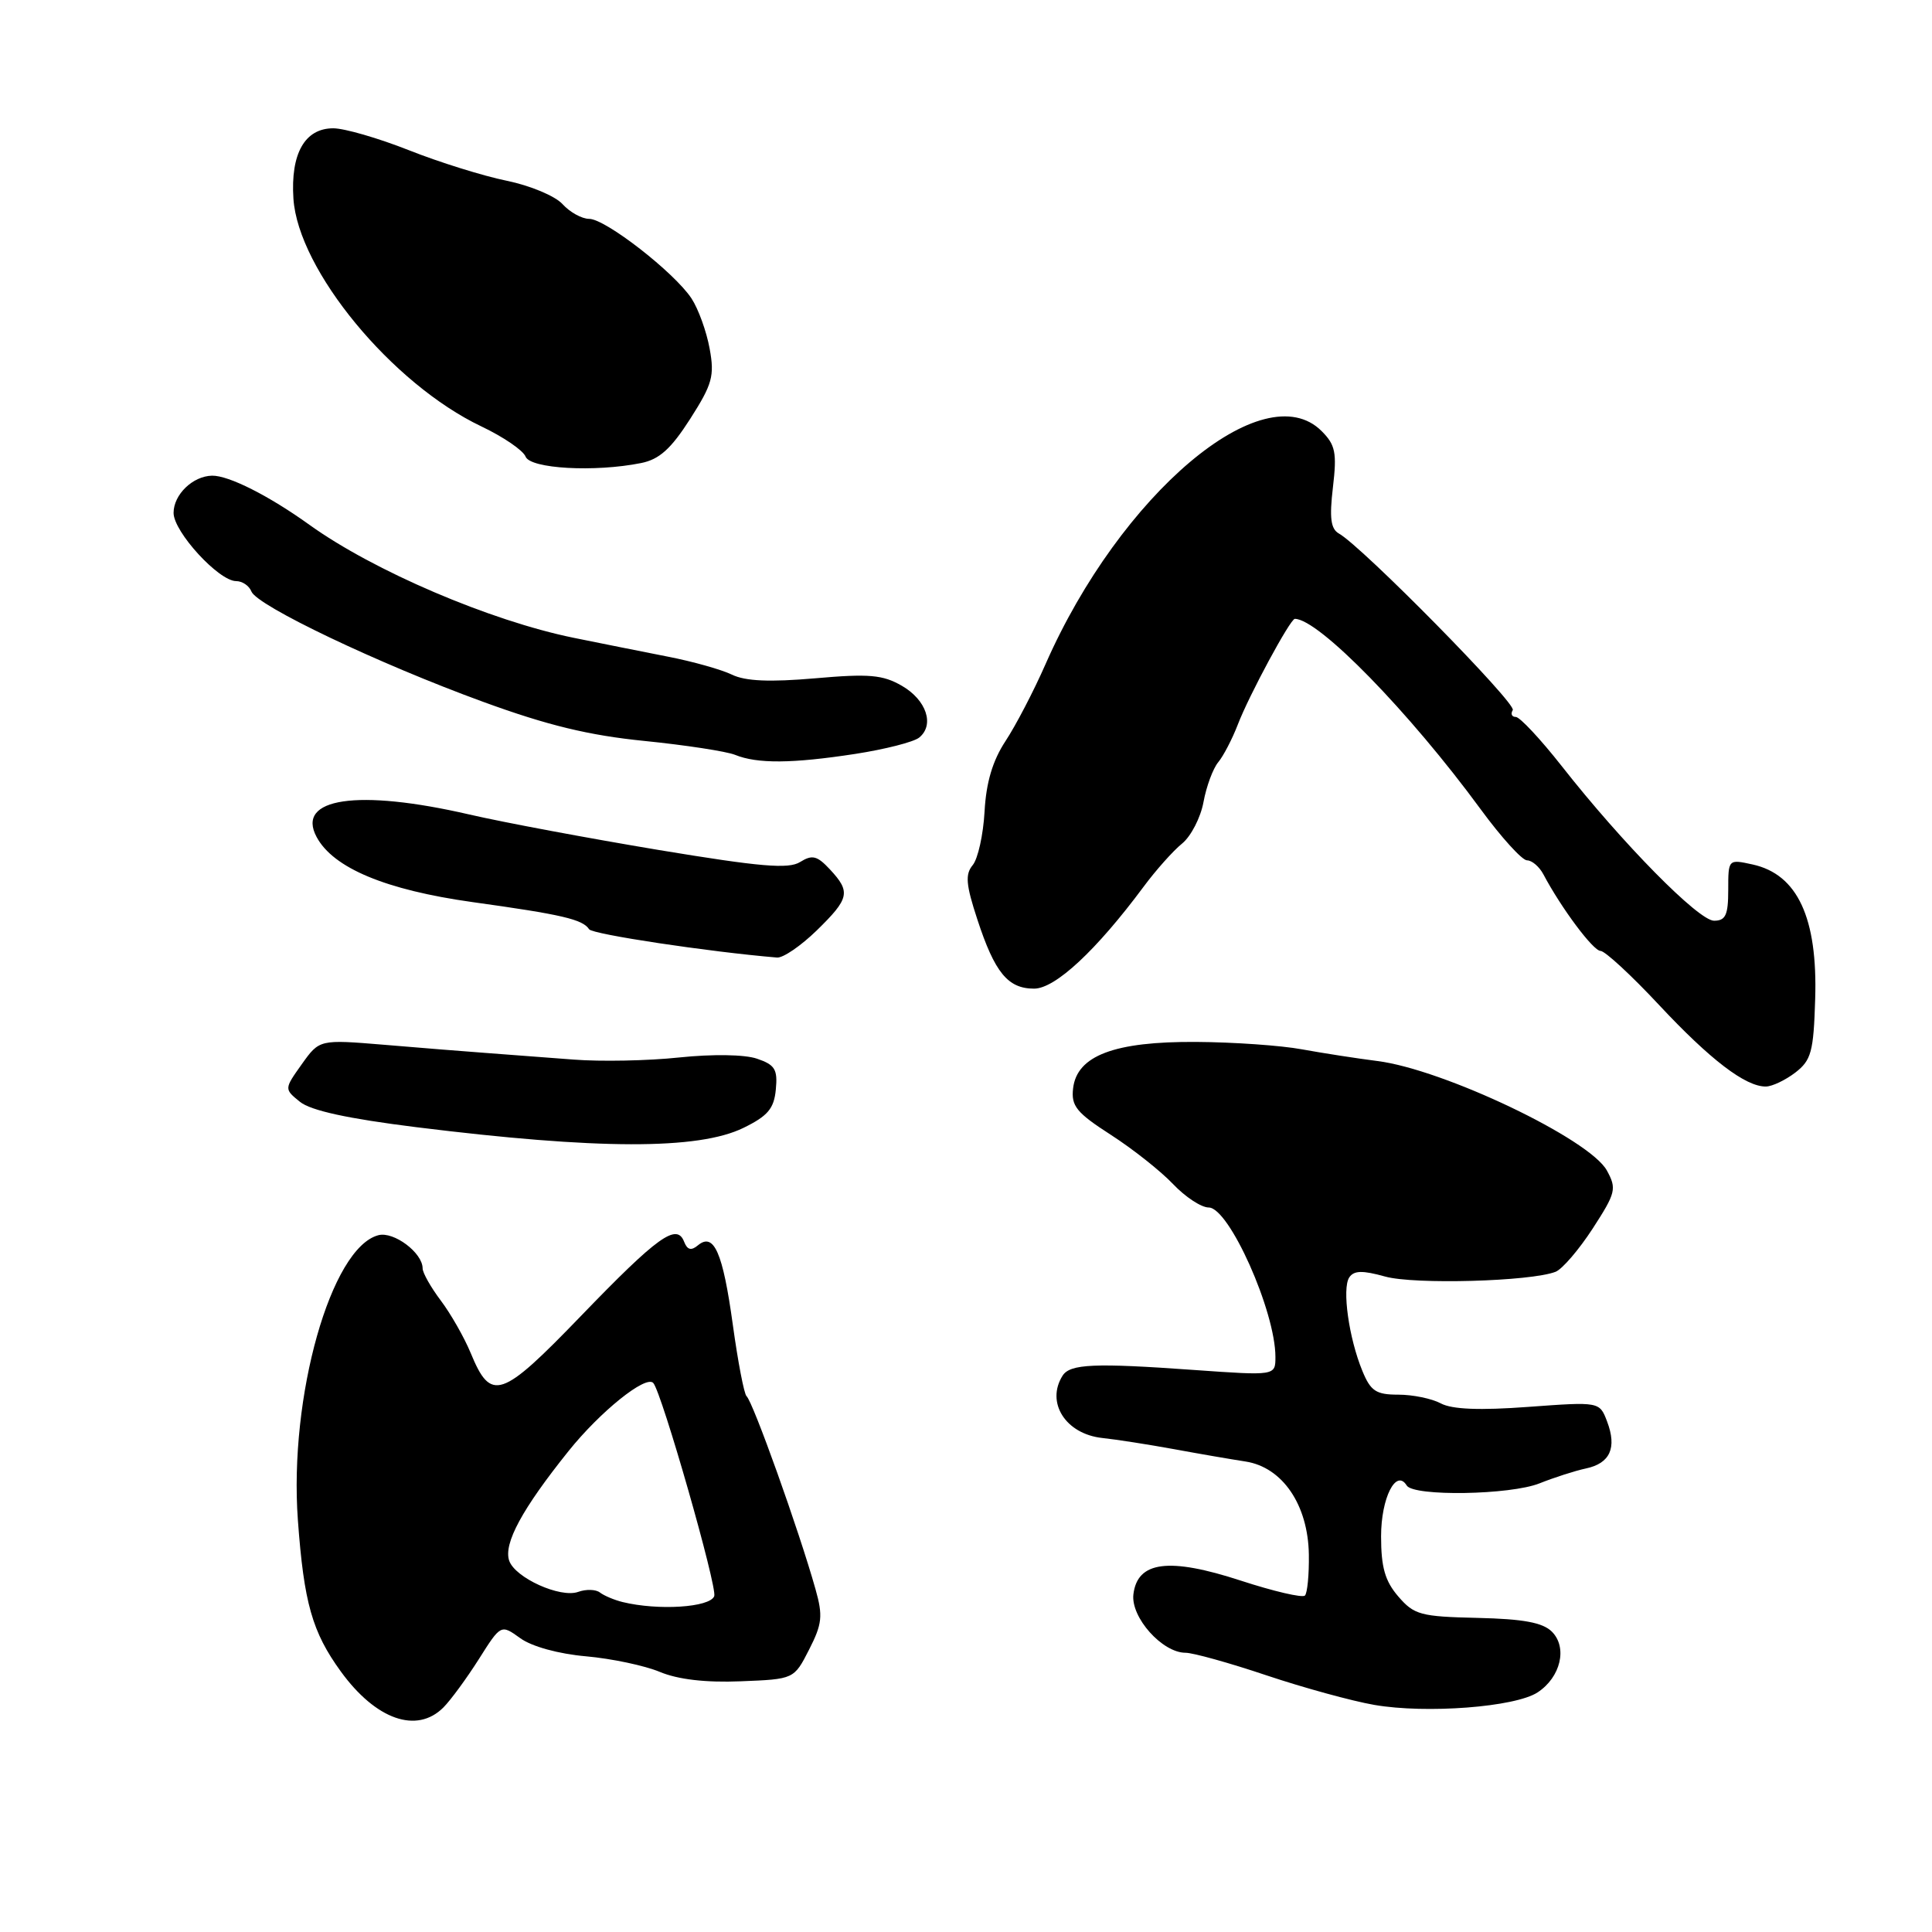 <?xml version="1.0" encoding="UTF-8" standalone="no"?>
<!DOCTYPE svg PUBLIC "-//W3C//DTD SVG 1.1//EN" "http://www.w3.org/Graphics/SVG/1.1/DTD/svg11.dtd" >
<svg xmlns="http://www.w3.org/2000/svg" xmlns:xlink="http://www.w3.org/1999/xlink" version="1.1" viewBox="0 0 256 256">
 <g >
 <path fill="currentColor"
d=" M 58.75 226.25 C 59.71 225.29 61.82 222.41 63.44 219.86 C 66.37 215.22 66.37 215.22 68.94 217.07 C 70.45 218.17 74.01 219.15 77.65 219.47 C 81.03 219.77 85.44 220.70 87.44 221.54 C 89.84 222.54 93.51 222.97 98.15 222.78 C 105.21 222.50 105.21 222.50 107.21 218.58 C 108.94 215.19 109.06 214.12 108.06 210.58 C 105.89 202.85 99.77 185.73 98.92 185.00 C 98.60 184.72 97.78 180.46 97.10 175.52 C 95.78 165.95 94.60 163.26 92.48 165.01 C 91.59 165.76 91.07 165.62 90.65 164.54 C 89.68 162.01 87.14 163.84 77.00 174.35 C 66.36 185.38 65.06 185.81 62.36 179.26 C 61.50 177.19 59.72 174.07 58.40 172.32 C 57.08 170.57 56.00 168.65 56.00 168.07 C 56.00 166.00 52.18 163.14 50.14 163.67 C 43.86 165.31 38.28 185.06 39.47 201.41 C 40.27 212.39 41.37 216.26 45.16 221.48 C 49.80 227.87 55.22 229.78 58.75 226.25 Z  M 203.74 224.25 C 206.80 222.24 207.73 218.30 205.63 216.20 C 204.42 215.00 201.86 214.52 195.78 214.38 C 188.24 214.21 187.38 213.98 185.28 211.54 C 183.52 209.50 183.00 207.67 183.00 203.57 C 183.00 198.48 184.99 194.55 186.40 196.84 C 187.31 198.31 200.13 198.10 204.00 196.55 C 205.93 195.78 208.69 194.89 210.14 194.58 C 213.35 193.90 214.27 191.85 212.95 188.36 C 211.95 185.73 211.95 185.73 202.51 186.42 C 196.05 186.90 192.40 186.75 190.92 185.96 C 189.73 185.32 187.20 184.80 185.29 184.80 C 182.33 184.80 181.62 184.33 180.52 181.65 C 178.73 177.31 177.81 170.75 178.78 169.27 C 179.40 168.34 180.52 168.31 183.54 169.15 C 187.43 170.23 202.82 169.80 206.12 168.52 C 207.01 168.17 209.22 165.59 211.04 162.79 C 214.11 158.05 214.24 157.51 212.92 155.10 C 210.64 150.93 191.27 141.69 182.50 140.59 C 179.75 140.24 175.25 139.54 172.50 139.04 C 169.75 138.53 163.45 138.09 158.50 138.06 C 147.67 137.99 142.69 139.87 142.19 144.22 C 141.92 146.55 142.64 147.44 147.19 150.37 C 150.11 152.25 153.82 155.19 155.44 156.90 C 157.05 158.60 159.18 160.00 160.16 160.00 C 162.86 160.00 169.00 173.75 169.00 179.80 C 169.00 182.29 169.00 182.29 158.25 181.53 C 145.02 180.58 141.80 180.72 140.80 182.28 C 138.55 185.84 141.20 190.01 146.05 190.54 C 147.95 190.74 152.20 191.41 155.50 192.01 C 158.80 192.62 163.10 193.36 165.05 193.66 C 169.94 194.42 173.33 199.40 173.43 205.99 C 173.47 208.65 173.23 211.10 172.91 211.42 C 172.58 211.75 168.76 210.86 164.41 209.44 C 154.89 206.33 150.70 206.87 150.18 211.27 C 149.83 214.32 154.01 219.00 157.09 219.00 C 158.08 219.00 162.90 220.34 167.81 221.99 C 172.71 223.63 179.15 225.40 182.11 225.91 C 188.99 227.10 200.77 226.20 203.74 224.25 Z  M 98.51 149.45 C 101.74 147.87 102.56 146.90 102.80 144.37 C 103.06 141.70 102.69 141.09 100.30 140.28 C 98.66 139.72 94.41 139.66 90.00 140.12 C 85.88 140.56 79.58 140.68 76.00 140.40 C 72.42 140.12 67.25 139.73 64.50 139.53 C 61.75 139.33 55.64 138.84 50.92 138.44 C 42.33 137.73 42.33 137.73 39.99 141.01 C 37.65 144.30 37.65 144.30 39.75 146.00 C 41.19 147.16 46.10 148.23 55.18 149.36 C 79.20 152.34 92.53 152.37 98.51 149.45 Z  M 237.89 142.12 C 240.00 140.49 240.31 139.38 240.52 132.39 C 240.86 121.62 238.18 115.86 232.24 114.55 C 229.00 113.84 229.00 113.84 229.00 117.92 C 229.00 121.25 228.65 122.00 227.12 122.00 C 225.07 122.00 215.00 111.78 206.92 101.49 C 204.11 97.92 201.38 95.00 200.85 95.00 C 200.32 95.00 200.14 94.59 200.45 94.09 C 200.98 93.23 180.50 72.43 177.42 70.70 C 176.33 70.09 176.14 68.63 176.62 64.57 C 177.16 59.98 176.95 58.95 175.12 57.12 C 167.44 49.44 148.45 65.47 138.54 88.00 C 136.97 91.58 134.57 96.18 133.22 98.22 C 131.53 100.80 130.67 103.67 130.46 107.53 C 130.29 110.60 129.58 113.80 128.89 114.63 C 127.87 115.86 127.99 117.22 129.50 121.82 C 131.81 128.88 133.55 131.00 137.02 131.00 C 139.83 131.00 145.26 125.94 151.53 117.50 C 153.16 115.30 155.46 112.72 156.64 111.77 C 157.81 110.81 159.09 108.34 159.47 106.27 C 159.85 104.20 160.73 101.83 161.42 101.00 C 162.11 100.17 163.28 97.92 164.02 96.00 C 165.50 92.13 170.97 82.00 171.57 82.00 C 174.71 82.00 186.73 94.32 196.21 107.25 C 198.93 110.96 201.69 114.00 202.34 114.00 C 202.99 114.00 203.97 114.84 204.51 115.86 C 206.89 120.35 211.11 126.00 212.08 126.00 C 212.66 126.00 216.15 129.22 219.82 133.15 C 226.62 140.43 231.31 144.01 234.00 143.97 C 234.82 143.96 236.57 143.13 237.89 142.12 Z  M 108.21 123.30 C 112.57 119.04 112.75 118.19 109.97 115.20 C 108.27 113.38 107.63 113.22 106.02 114.22 C 104.49 115.18 100.77 114.86 87.30 112.63 C 78.06 111.09 66.75 108.98 62.17 107.92 C 47.40 104.51 39.18 105.73 41.95 110.90 C 44.15 115.02 51.11 117.92 62.59 119.53 C 74.47 121.18 77.21 121.82 78.06 123.13 C 78.49 123.80 93.98 126.13 102.96 126.88 C 103.76 126.95 106.12 125.33 108.21 123.30 Z  M 113.31 99.90 C 117.26 99.29 121.08 98.32 121.80 97.73 C 123.86 96.05 122.76 92.75 119.50 90.87 C 116.97 89.41 115.16 89.25 108.00 89.88 C 101.99 90.40 98.77 90.26 97.00 89.40 C 95.62 88.73 91.80 87.65 88.50 87.01 C 85.20 86.36 79.58 85.24 76.00 84.51 C 64.94 82.25 49.50 75.65 41.00 69.54 C 35.63 65.68 30.29 62.99 28.10 63.03 C 25.54 63.08 23.00 65.54 23.00 67.96 C 23.00 70.47 28.99 77.00 31.29 77.00 C 32.11 77.00 33.02 77.62 33.31 78.37 C 34.04 80.26 50.15 87.94 64.00 92.99 C 72.56 96.12 78.03 97.44 85.40 98.18 C 90.85 98.73 96.25 99.56 97.40 100.02 C 100.35 101.22 104.96 101.18 113.31 99.90 Z  M 84.93 61.36 C 87.36 60.88 88.90 59.49 91.45 55.51 C 94.39 50.91 94.70 49.81 94.03 46.19 C 93.62 43.93 92.54 40.94 91.63 39.55 C 89.37 36.11 80.23 29.00 78.07 29.00 C 77.10 29.00 75.51 28.12 74.54 27.05 C 73.56 25.97 70.26 24.59 67.14 23.95 C 64.04 23.32 58.20 21.50 54.17 19.90 C 50.15 18.31 45.64 17.00 44.16 17.00 C 40.39 17.00 38.49 20.35 38.88 26.32 C 39.50 35.79 51.96 50.88 63.78 56.50 C 66.69 57.88 69.32 59.68 69.64 60.50 C 70.26 62.11 78.79 62.59 84.93 61.36 Z  M 82.50 212.28 C 81.40 212.01 80.05 211.44 79.50 211.02 C 78.95 210.59 77.65 210.56 76.62 210.93 C 74.26 211.79 68.25 209.07 67.47 206.80 C 66.70 204.53 69.18 199.95 75.33 192.28 C 79.52 187.05 85.57 182.18 86.56 183.25 C 87.67 184.44 95.08 210.35 94.64 211.50 C 94.06 213.00 87.21 213.43 82.50 212.28 Z "/>
</g>
</svg>